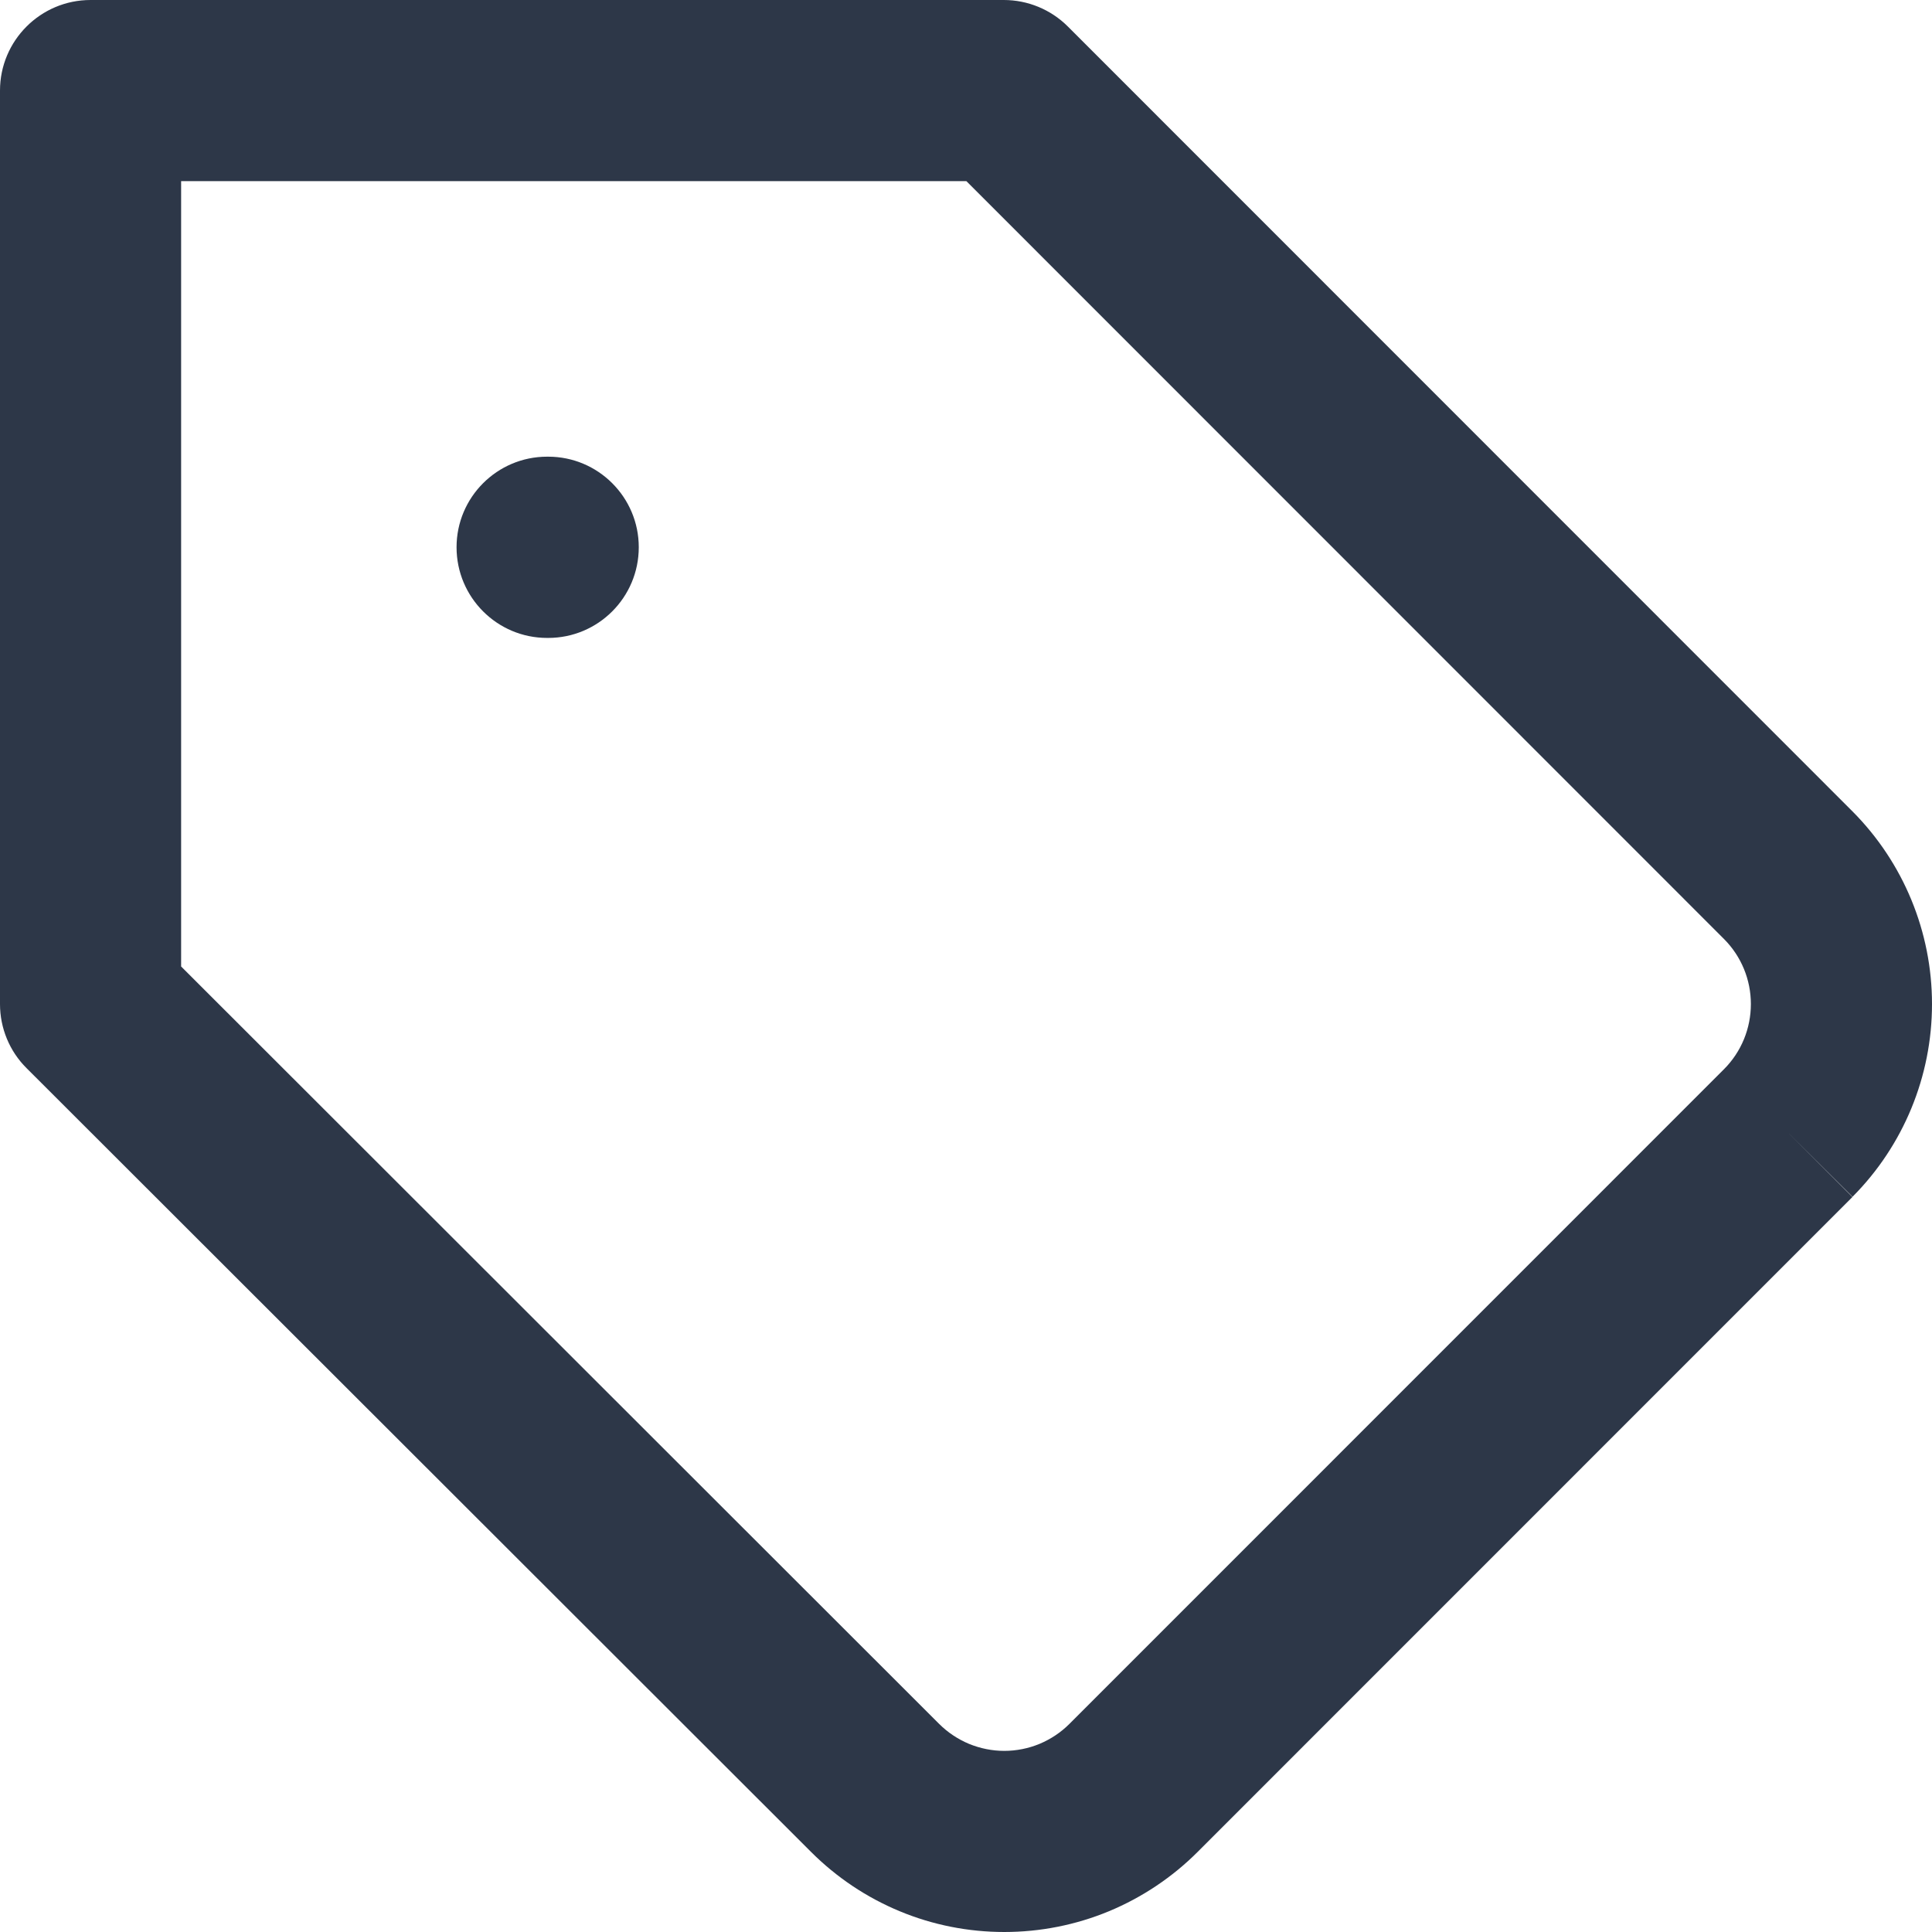 <svg width="16" height="16" viewBox="0 0 16 16" fill="none" xmlns="http://www.w3.org/2000/svg">
<path fill-rule="evenodd" clip-rule="evenodd" d="M0 0.75C0 0.336 0.336 0 0.75 0H8.313C8.512 0 8.703 0.079 8.844 0.22L15.342 6.72C15.764 7.144 16 7.718 16 8.315C16 8.913 15.764 9.487 15.342 9.911L14.81 9.382L15.341 9.913L9.918 15.337C9.708 15.547 9.458 15.714 9.184 15.828C8.909 15.942 8.614 16 8.317 16C8.02 16 7.725 15.942 7.451 15.828C7.176 15.714 6.927 15.547 6.717 15.337C6.716 15.337 6.717 15.337 6.717 15.337L0.22 8.846C0.079 8.706 0 8.515 0 8.315V0.75ZM14.279 8.853C14.279 8.853 14.279 8.852 14.279 8.853C14.421 8.71 14.5 8.517 14.5 8.315C14.5 8.114 14.421 7.921 14.279 7.778C14.279 7.778 14.279 7.779 14.279 7.778L8.003 1.5H1.5V8.004L7.777 14.276C7.848 14.347 7.932 14.403 8.025 14.442C8.118 14.48 8.217 14.5 8.317 14.5C8.417 14.5 8.517 14.48 8.609 14.442C8.702 14.403 8.786 14.347 8.857 14.276L14.279 8.853Z" fill="#2D3748"/>
<path fill-rule="evenodd" clip-rule="evenodd" d="M3.781 4.532C3.781 4.118 4.117 3.782 4.531 3.782H4.54C4.954 3.782 5.29 4.118 5.29 4.532C5.29 4.947 4.954 5.283 4.54 5.283H4.531C4.117 5.283 3.781 4.947 3.781 4.532Z" fill="#2D3748"/>
</svg>
